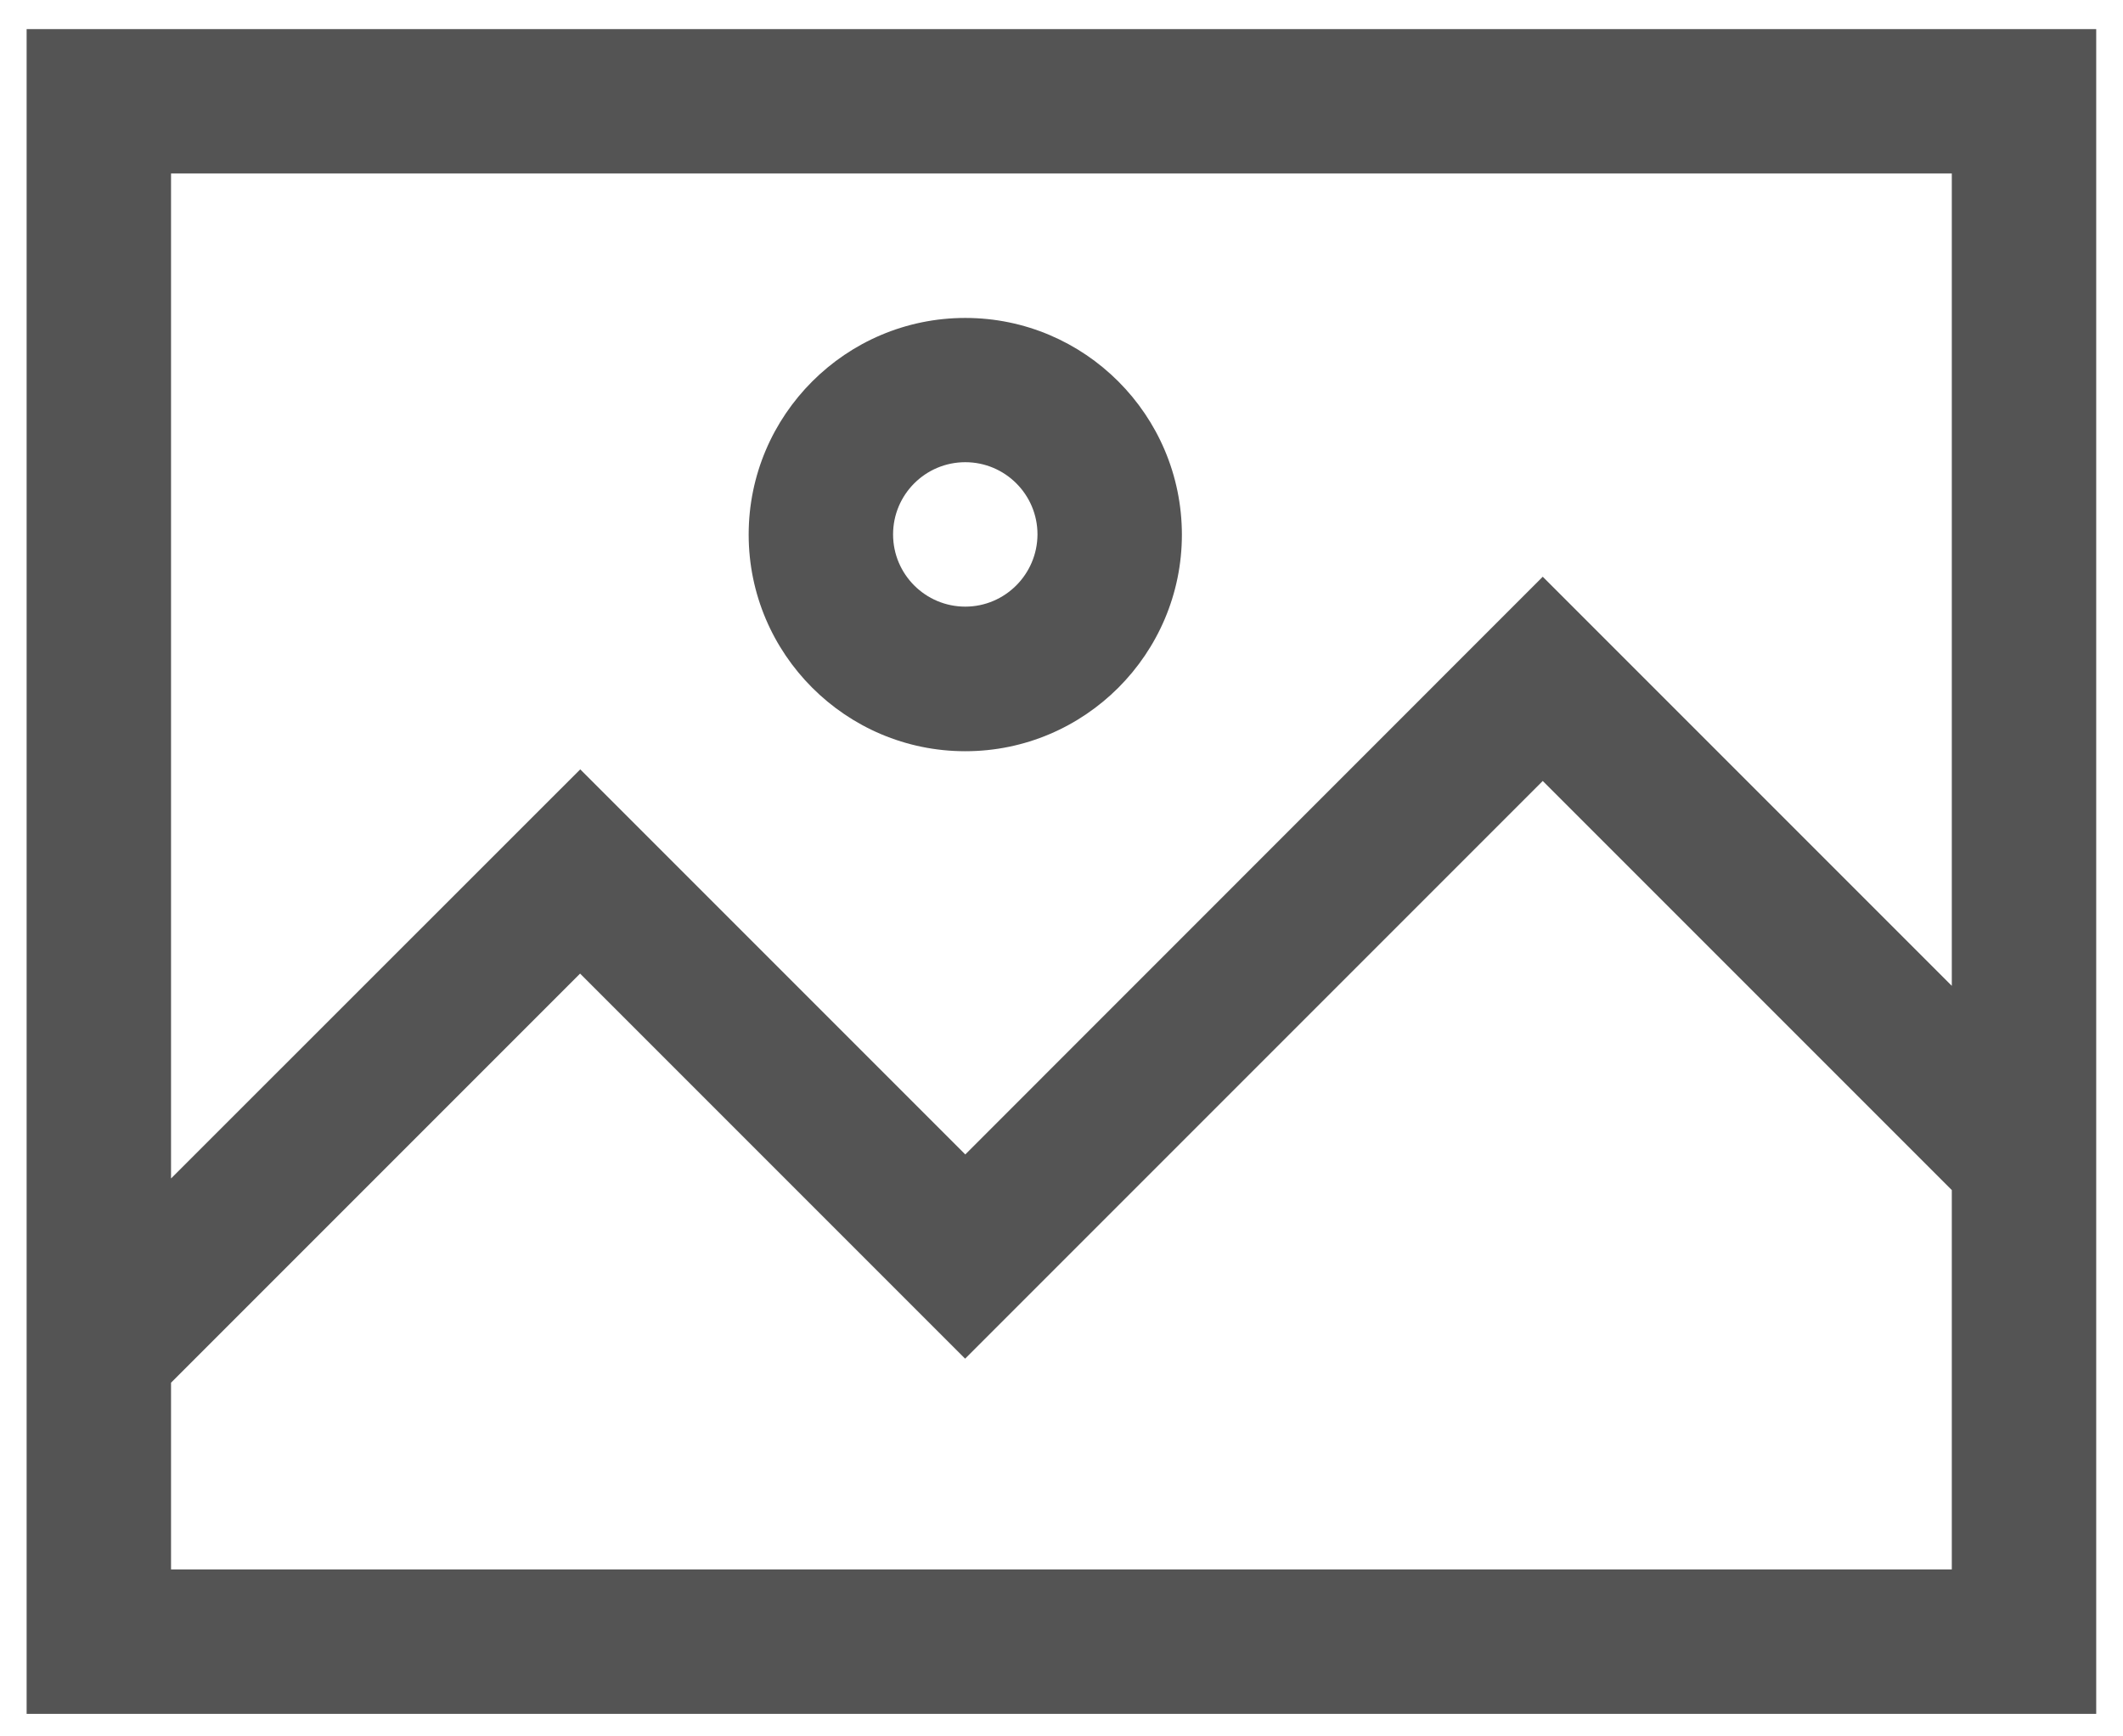 <?xml version="1.0" encoding="utf-8"?>
<!-- Generator: Adobe Illustrator 22.0.0, SVG Export Plug-In . SVG Version: 6.00 Build 0)  -->
<svg version="1.1" xmlns="http://www.w3.org/2000/svg" xmlns:xlink="http://www.w3.org/1999/xlink" x="0px" y="0px"
	 viewBox="0 0 1299.6 1062.4" style="enable-background:new 0 0 1299.6 1062.4;" xml:space="preserve">
<style type="text/css">
	.st0{display:none;}
	.st1{display:inline;}
	.st2{fill:#545454;stroke:#545454;stroke-width:0.25;stroke-miterlimit:10;}
	.st3{display:inline;fill:#545454;}
	.st4{fill:#545454;}
</style>
<g id="Capa_1" class="st0">
	<g class="st1">
		<g>
			<g>
				<rect x="-282.5" y="471.4" class="st2" width="103.3" height="119.6"/>
			</g>
		</g>
		<g>
			<g>
				<rect x="-131.6" y="471.4" class="st2" width="103.3" height="119.6"/>
			</g>
		</g>
		<g>
			<g>
				<rect x="19.4" y="420.7" class="st2" width="103.3" height="220.7"/>
			</g>
		</g>
		<g>
			<g>
				<rect x="170.4" y="360.9" class="st2" width="103.3" height="340.3"/>
			</g>
		</g>
		<g>
			<g>
				<rect x="321.3" y="255.2" class="st2" width="103.3" height="551.9"/>
			</g>
		</g>
		<g>
			<g>
				<rect x="472.2" y="4.5" class="st2" width="103.4" height="1053.2"/>
			</g>
		</g>
		<g>
			<g>
				<rect x="623.1" y="94.2" class="st2" width="103.4" height="873.8"/>
			</g>
		</g>
		<g>
			<g>
				<rect x="774.1" y="273.6" class="st2" width="103.3" height="515.1"/>
			</g>
		</g>
		<g>
			<g>
				<rect x="925" y="381.6" class="st2" width="103.3" height="298.9"/>
			</g>
		</g>
		<g>
			<g>
				<rect x="1076" y="427.7" class="st2" width="103.3" height="207"/>
			</g>
		</g>
		<g>
			<g>
				<rect x="1226.9" y="471.4" class="st2" width="103.3" height="119.6"/>
			</g>
		</g>
		<g>
			<g>
				<rect x="1377.9" y="471.4" class="st2" width="103.3" height="119.6"/>
			</g>
		</g>
	</g>
</g>
<g id="Capa_2" class="st0">
	<path class="st3" d="M1283.9,511.6l-300,128.9V466.7H883.8c61.3-47.3,100.1-116.4,100.1-193.4c0-142.1-132.3-257.8-295-257.8
		C554,15.6,440,95,404.9,203.2c-40.2-36.2-96.5-58.7-158.6-58.7c-122,0-221.3,86.7-221.3,193.3c0,49.5,21.4,94.7,56.5,128.9H25v580
		h958.9V873l300,128.9V511.6z M688.8,80.1c122,0,221.2,86.7,221.2,193.3c0,106.6-99.2,193.4-221.2,193.4
		c-122.1,0-221.3-86.7-221.3-193.4C467.5,166.8,566.8,80.1,688.8,80.1z M493.9,466.7H411c14.2-13.8,26.2-29.5,35.4-46.5
		C460.1,437.3,476,453,493.9,466.7z M98.7,337.8c0-71.1,66.2-128.9,147.5-128.9c81.3,0,147.5,57.8,147.5,128.9
		c0,71.1-66.2,128.9-147.5,128.9C164.9,466.7,98.7,408.9,98.7,337.8z M910.1,982.3H98.7V531.2h811.3V982.3z M1210.1,898.4
		l-226.2-97.2v-88.8l226.2-97.2V898.4z"/>
</g>
<g id="Capa_3">
	<g>
		<g>
			<g>
				<path class="st4" d="M16.3,17.8v1031.2h1266.9V17.8H16.3z M1194.8,960.6H104.7V846.3l250.4-250.4l235.7,235.7L944.4,478
					l250.4,250.4V960.6z M1194.8,603.4L944.4,353L590.9,706.6L355.2,470.9L104.7,721.3V106.2h1090.1V603.4z"/>
			</g>
		</g>
		<g>
			<g>
				<path class="st4" d="M590.9,194.6c-73.1,0-132.6,59.5-132.6,132.6c0,73.1,59.5,132.6,132.6,132.6s132.6-59.5,132.6-132.6
					C723.4,254,664,194.6,590.9,194.6z M590.9,371.3c-24.4,0-44.2-19.8-44.2-44.2c0-24.4,19.8-44.2,44.2-44.2
					c24.4,0,44.2,19.8,44.2,44.2C635,351.5,615.2,371.3,590.9,371.3z"/>
			</g>
		</g>
	</g>
</g>
</svg>

